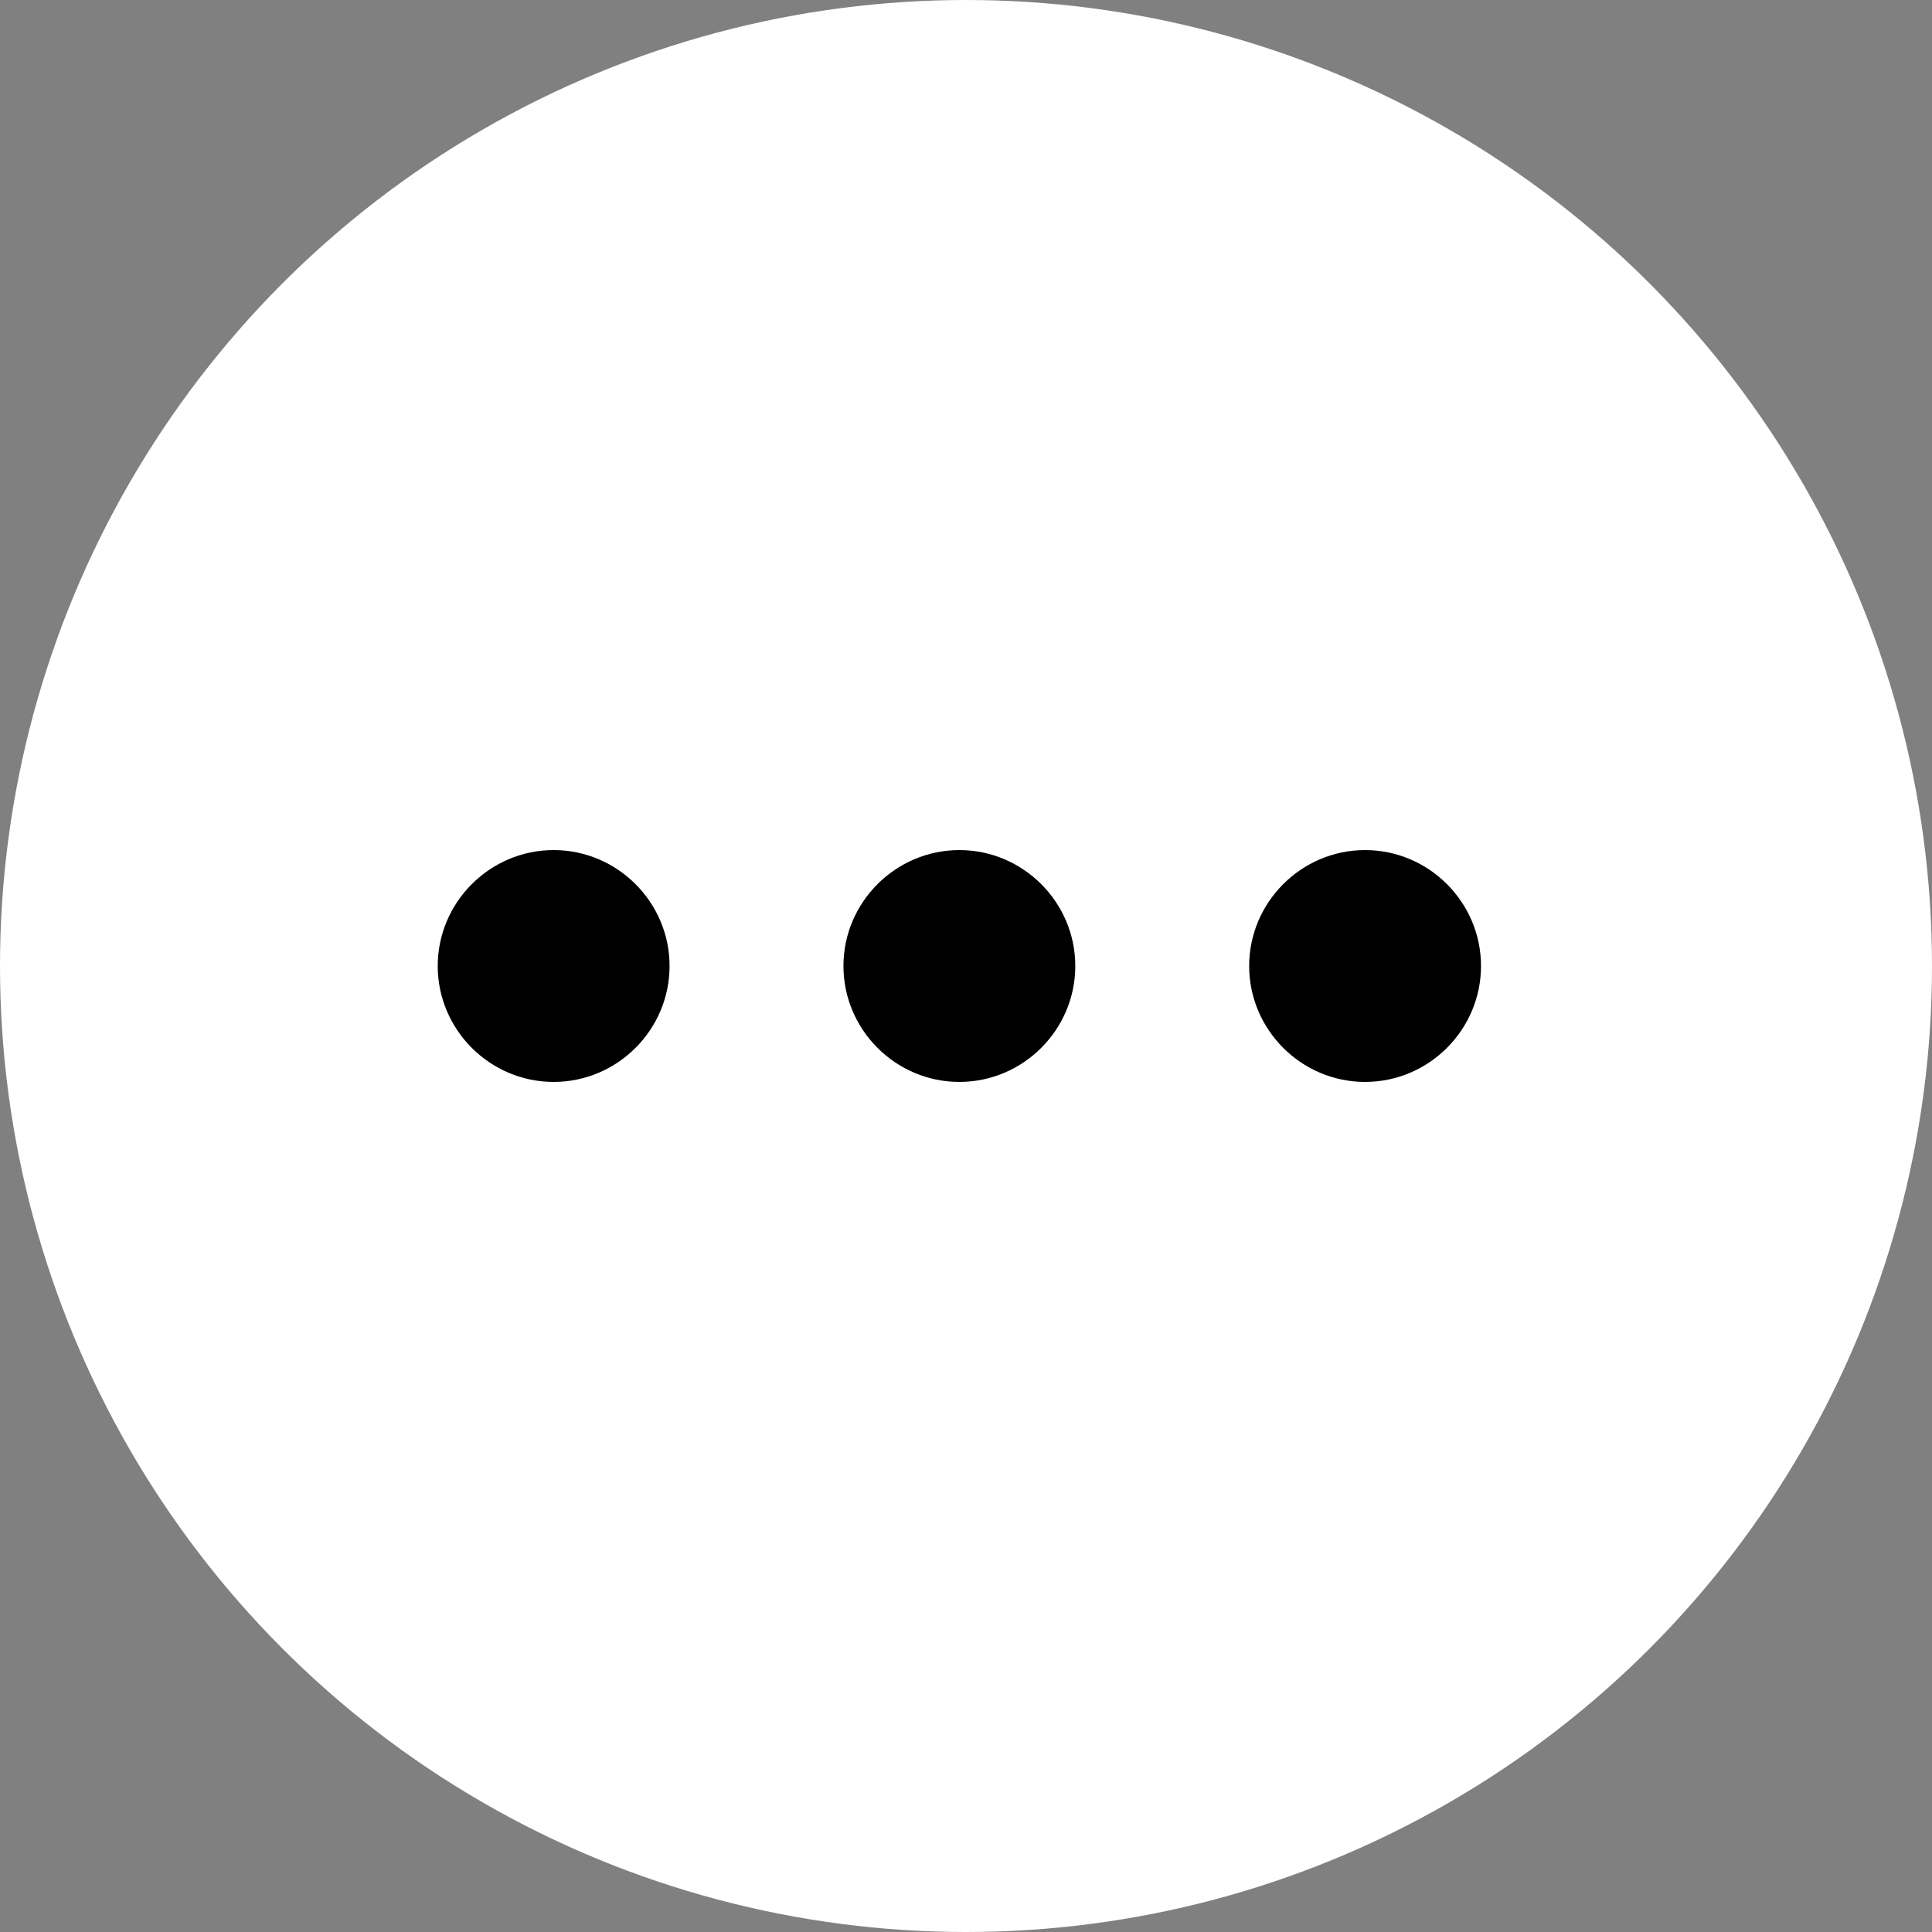 <svg width="30" height="30" viewBox="0 0 30 30" fill="none" xmlns="http://www.w3.org/2000/svg">
<rect x="0" y="0" width="30" height="30" fill="#808080" stroke="none"/>
<circle cx="15" cy="15" r="15" fill="white"/>
<path d="M8.597 13.2C7.607 13.2 6.797 14.01 6.797 15C6.797 15.99 7.607 16.8 8.597 16.8C9.587 16.8 10.397 15.99 10.397 15C10.397 14.01 9.587 13.2 8.597 13.2ZM21.197 13.2C20.207 13.2 19.397 14.01 19.397 15C19.397 15.99 20.207 16.8 21.197 16.8C22.187 16.8 22.997 15.99 22.997 15C22.997 14.01 22.187 13.2 21.197 13.2ZM14.897 13.2C13.907 13.2 13.097 14.01 13.097 15C13.097 15.99 13.907 16.8 14.897 16.8C15.887 16.8 16.697 15.99 16.697 15C16.697 14.01 15.887 13.2 14.897 13.2Z" fill="black"/>
</svg>
